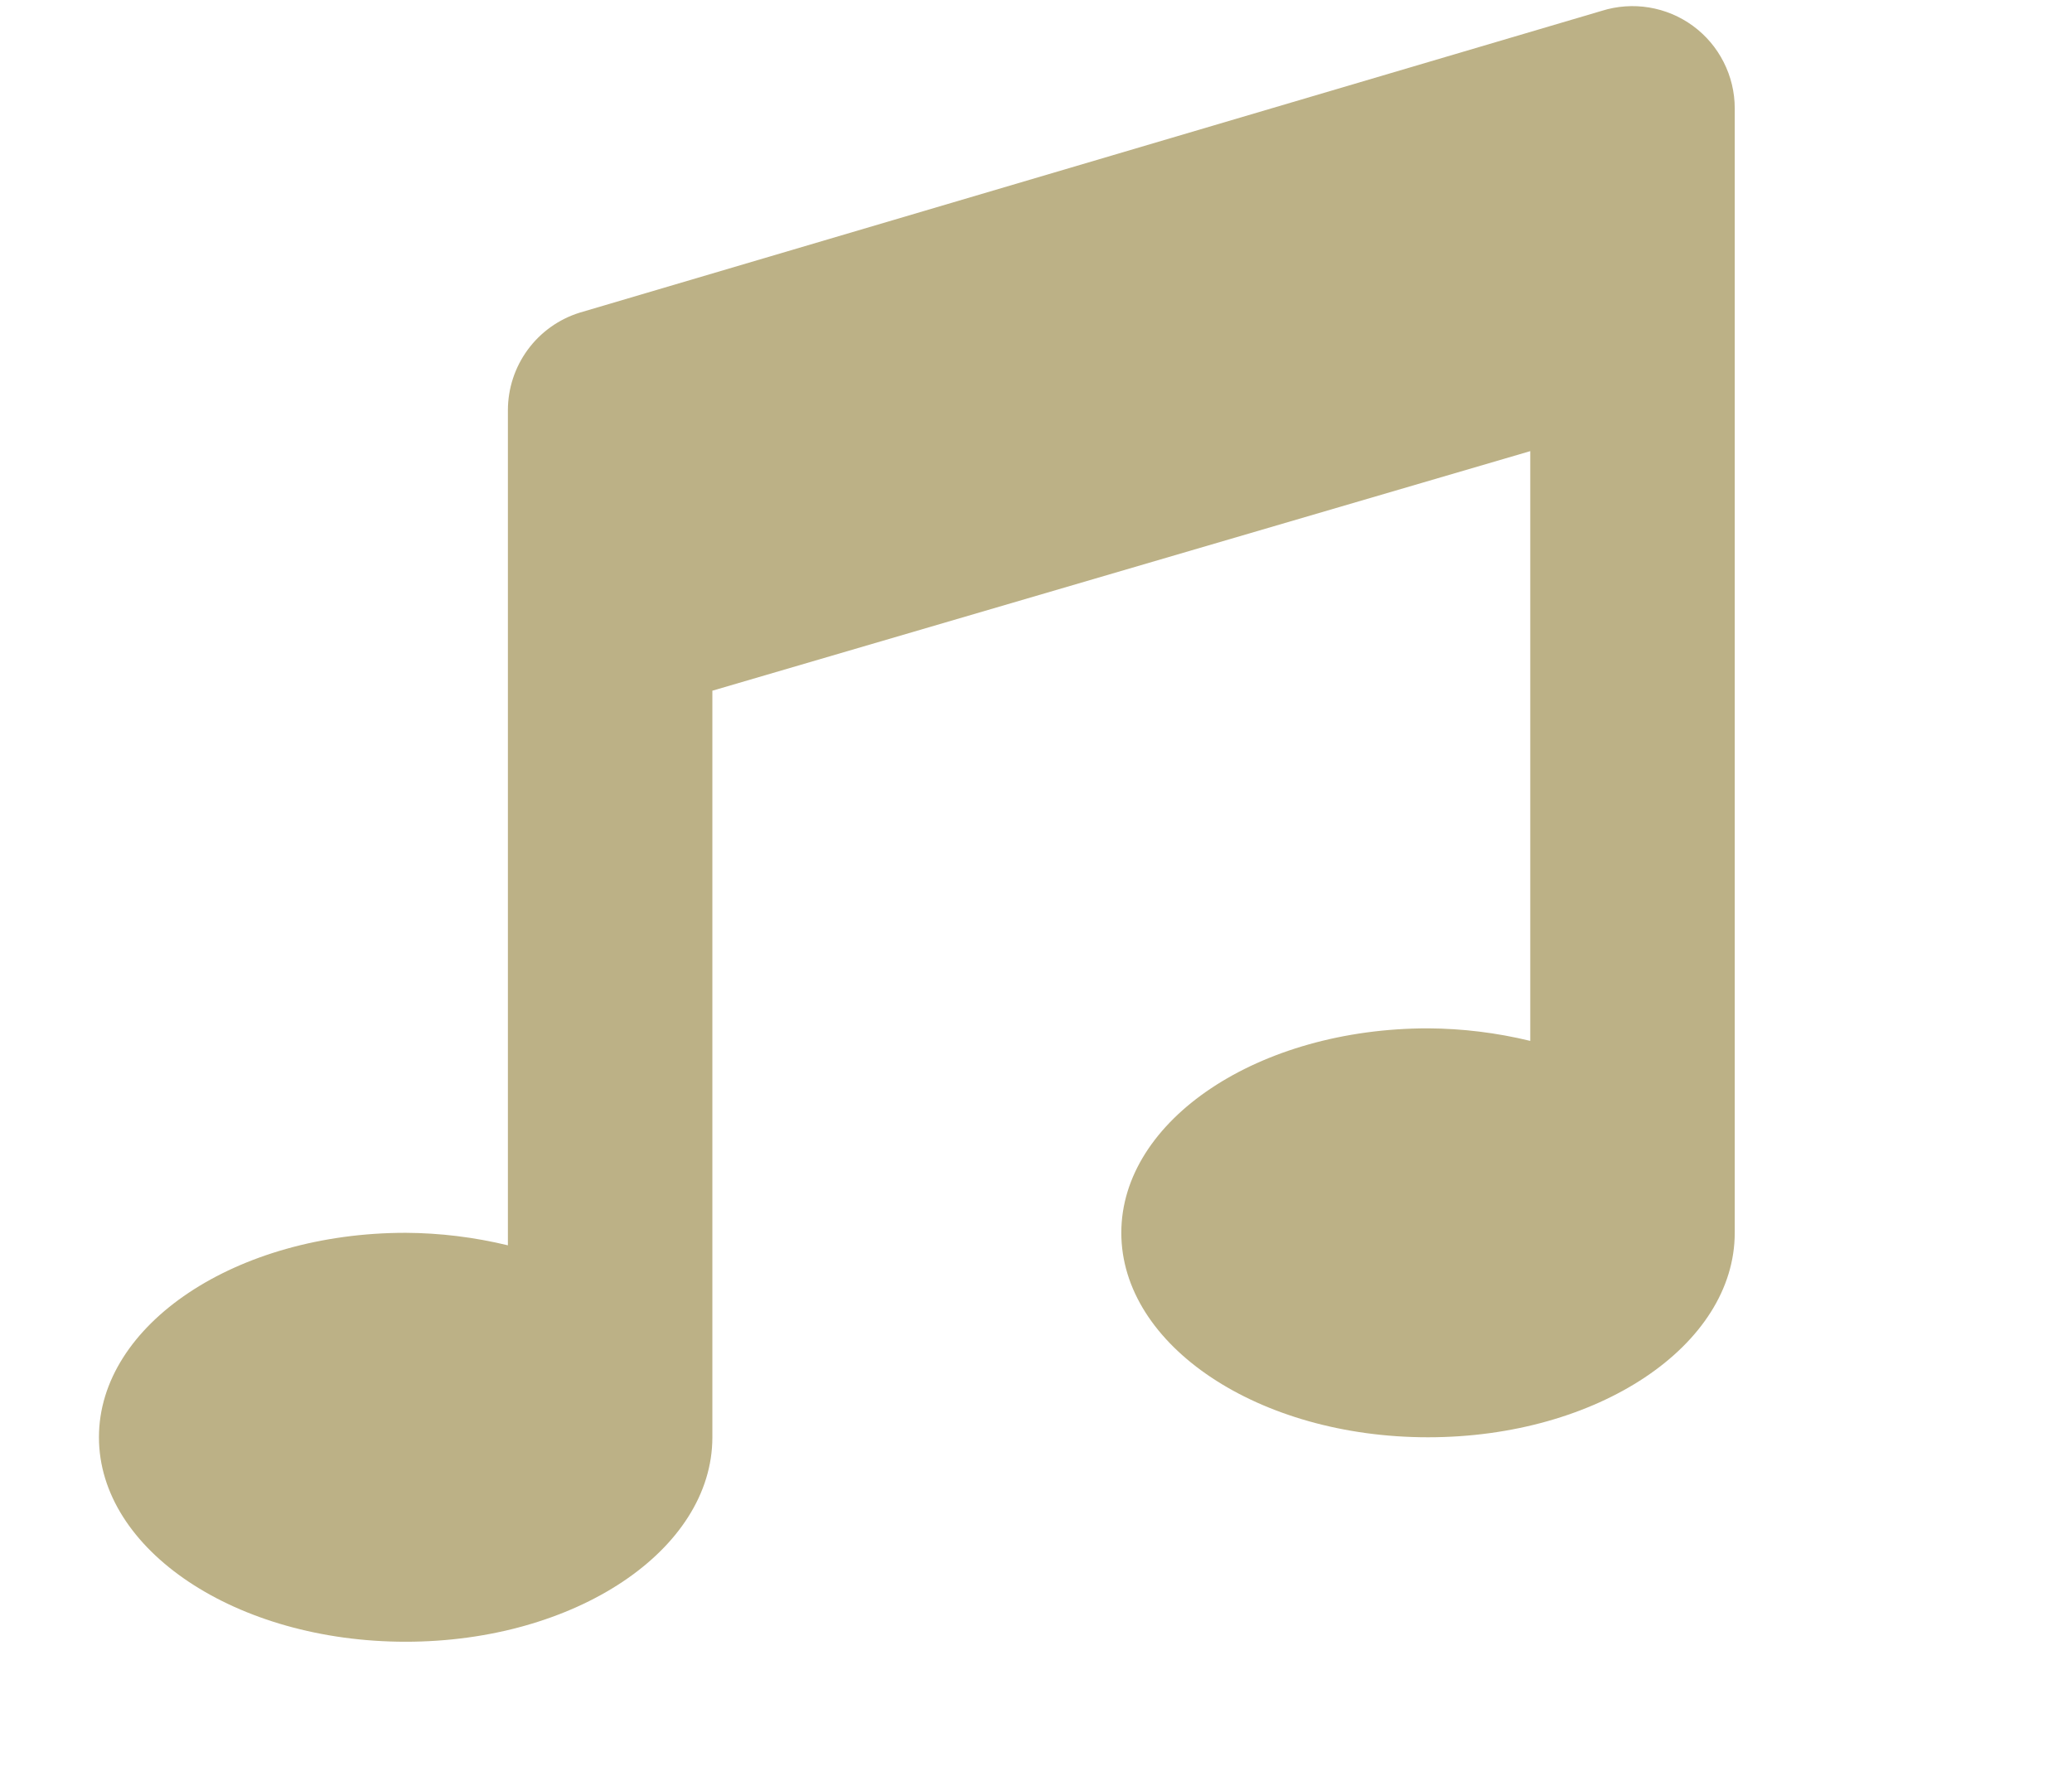 <svg width="57" height="49" viewBox="0 0 57 49" fill="none" xmlns="http://www.w3.org/2000/svg">
<g clip-path="url(#clip0)">
<path d="M44.064 0.298L15.942 8.603C15.371 8.782 14.872 9.139 14.518 9.621C14.164 10.104 13.973 10.686 13.972 11.285V34.26C13.051 34.037 12.107 33.921 11.16 33.916C6.501 33.916 2.722 36.434 2.722 39.541C2.722 42.647 6.501 45.166 11.16 45.166C15.818 45.166 19.597 42.647 19.597 39.541V19.002L42.097 12.411V28.636C41.176 28.412 40.232 28.296 39.285 28.291C34.627 28.291 30.847 30.809 30.847 33.916C30.847 37.022 34.627 39.541 39.285 39.541C43.943 39.541 47.722 37.023 47.722 33.916V2.978C47.722 2.537 47.617 2.101 47.417 1.708C47.218 1.314 46.928 0.973 46.572 0.712C46.216 0.451 45.803 0.278 45.367 0.206C44.932 0.134 44.485 0.166 44.064 0.298V0.298Z" fill="#BCB186"/>
</g>
<defs>
<clipPath id="clip0">
<rect width="45" height="45" fill="white" transform="translate(2.722 0.166)"/>
</clipPath>
</defs>
</svg>
